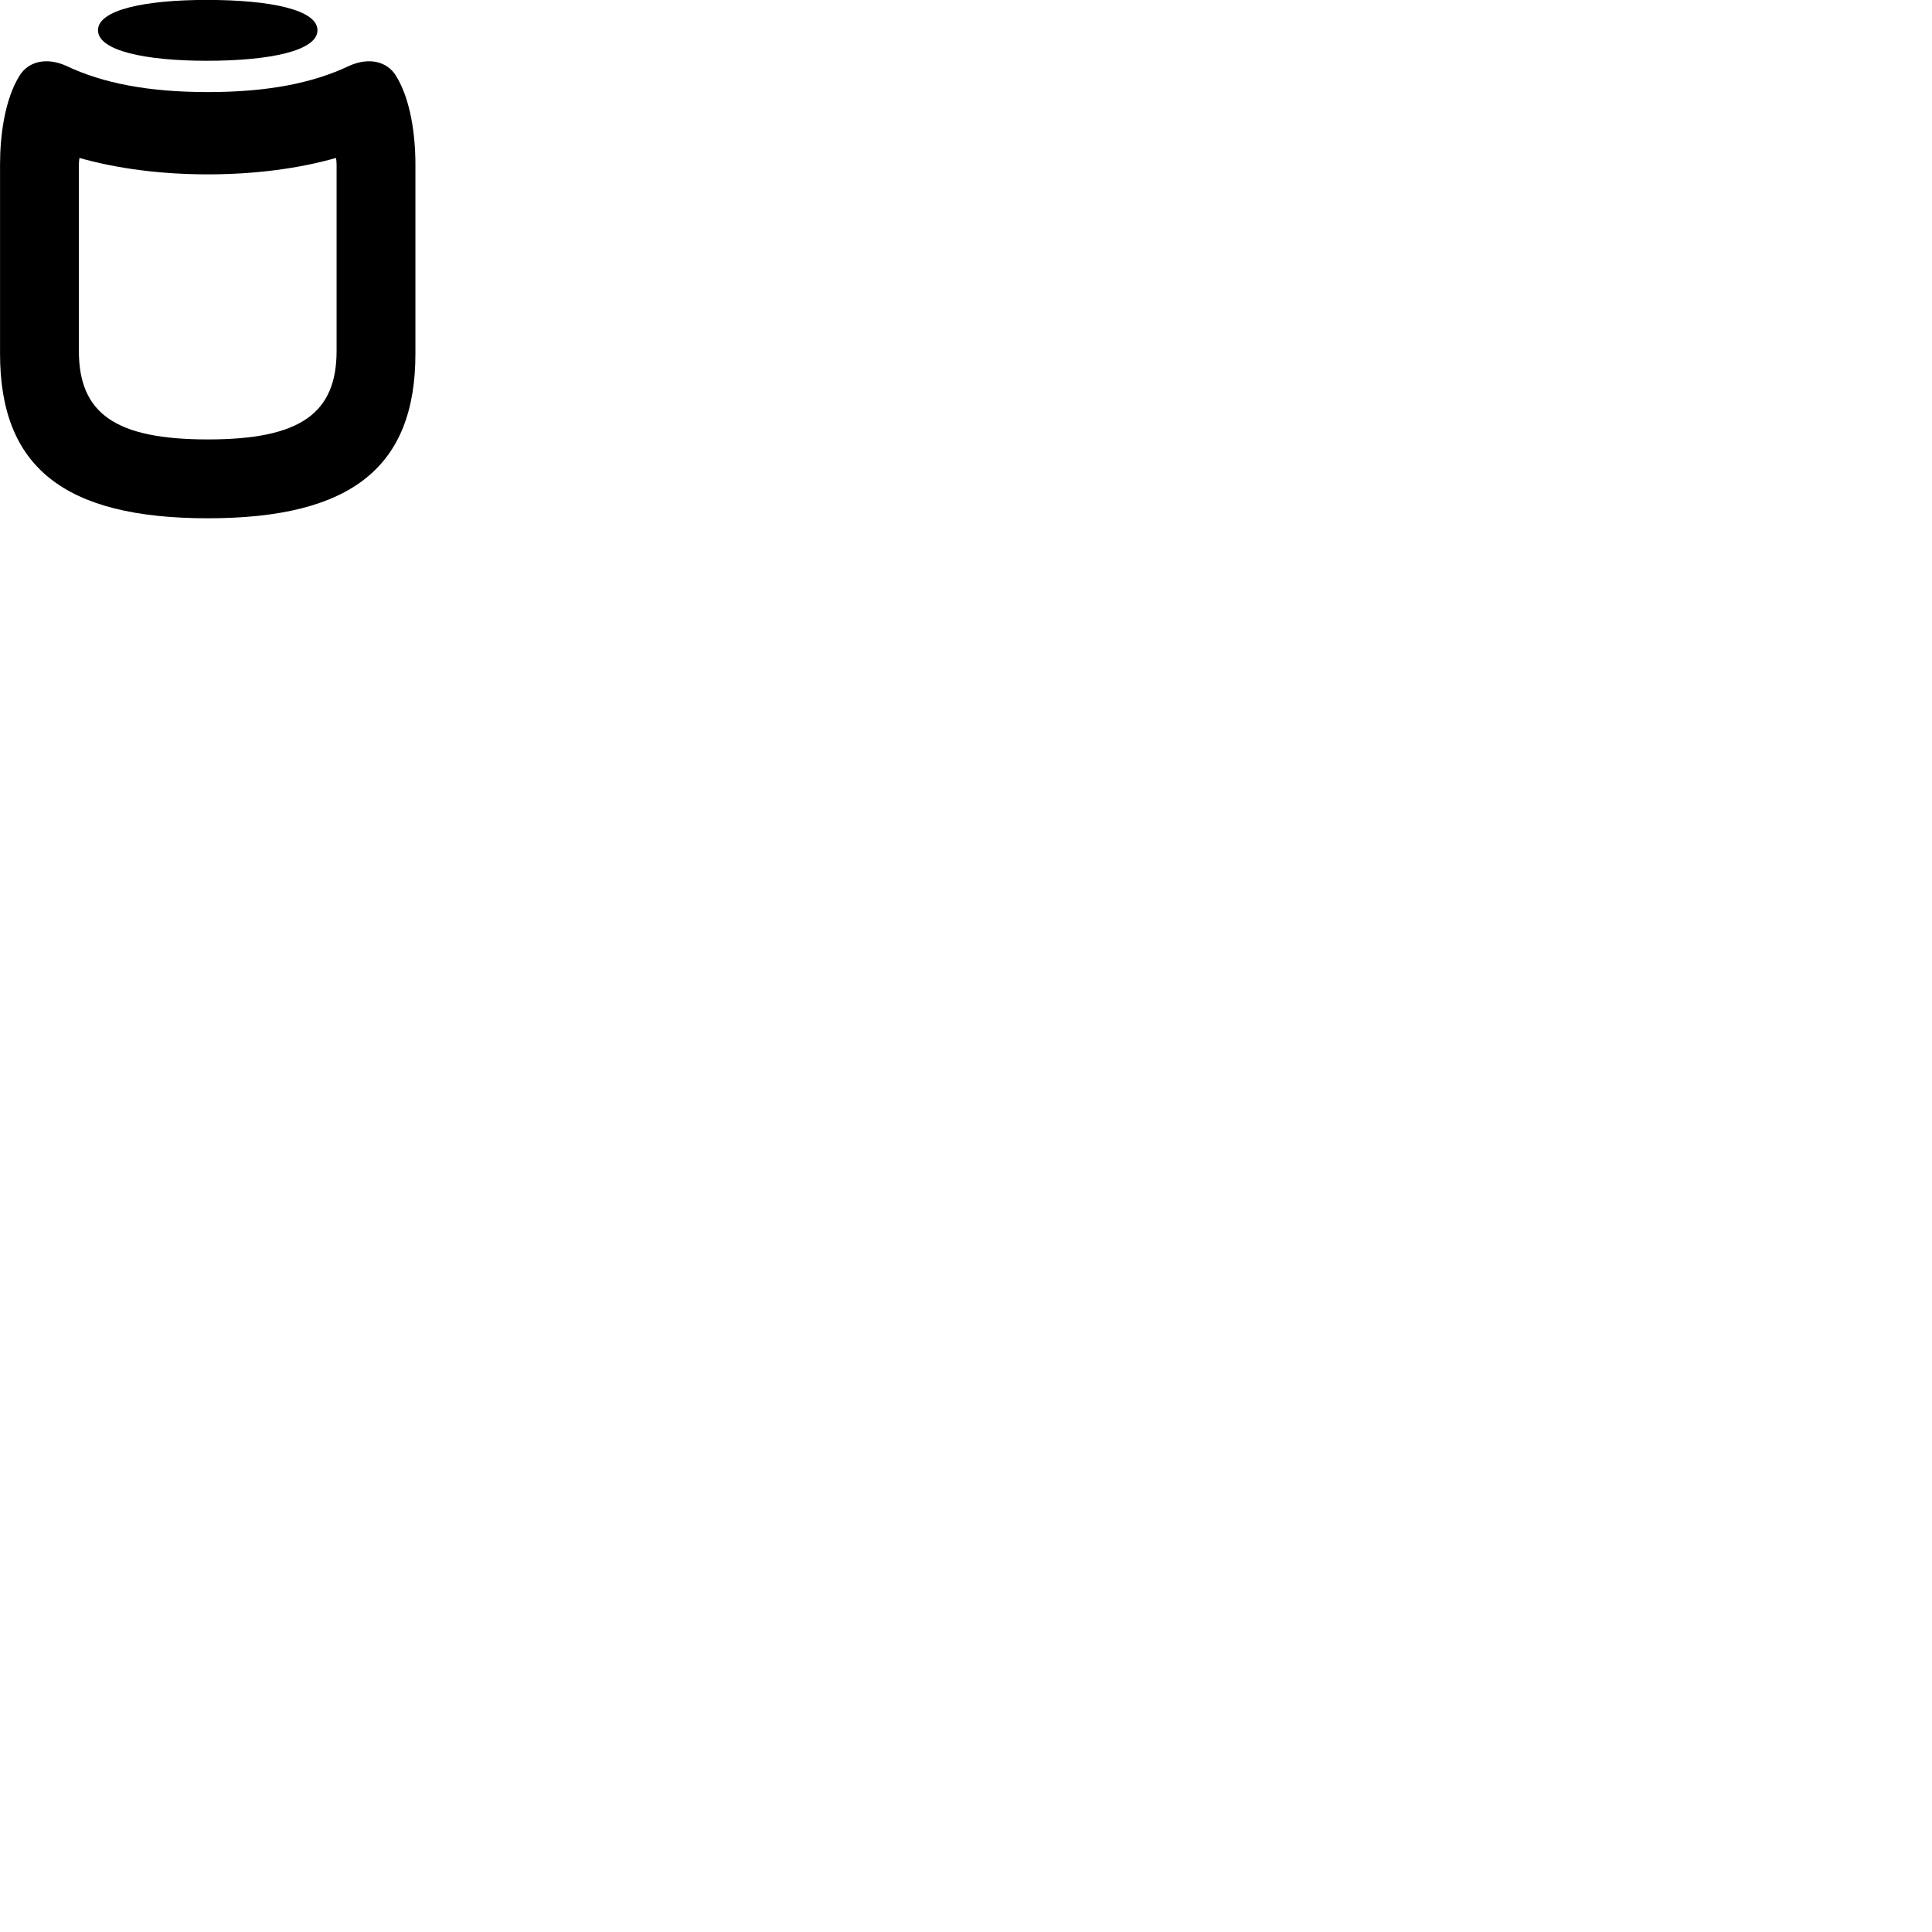 
        <svg xmlns="http://www.w3.org/2000/svg" viewBox="0 0 100 100">
            <path d="M10.702 3.146C13.982 3.146 16.432 2.626 16.432 1.565C16.432 0.505 13.992 -0.004 10.702 -0.004C7.512 -0.004 5.072 0.505 5.072 1.565C5.072 2.626 7.522 3.146 10.702 3.146ZM10.762 26.826C18.212 26.826 21.502 24.155 21.502 18.305V8.515C21.502 7.016 21.262 5.155 20.492 3.916C20.042 3.186 19.112 2.946 18.082 3.405C16.172 4.316 13.802 4.766 10.762 4.766C7.702 4.766 5.332 4.316 3.422 3.405C2.392 2.946 1.462 3.186 1.012 3.916C0.242 5.155 0.002 7.016 0.002 8.515V18.305C0.002 24.155 3.292 26.826 10.762 26.826ZM10.762 22.745C5.972 22.745 4.082 21.405 4.082 18.155V8.536C4.082 8.415 4.092 8.286 4.112 8.175C6.052 8.726 8.332 9.025 10.762 9.025C13.172 9.025 15.462 8.726 17.392 8.175C17.412 8.286 17.422 8.415 17.422 8.536V18.155C17.422 21.405 15.532 22.745 10.762 22.745Z" />
        </svg>
    